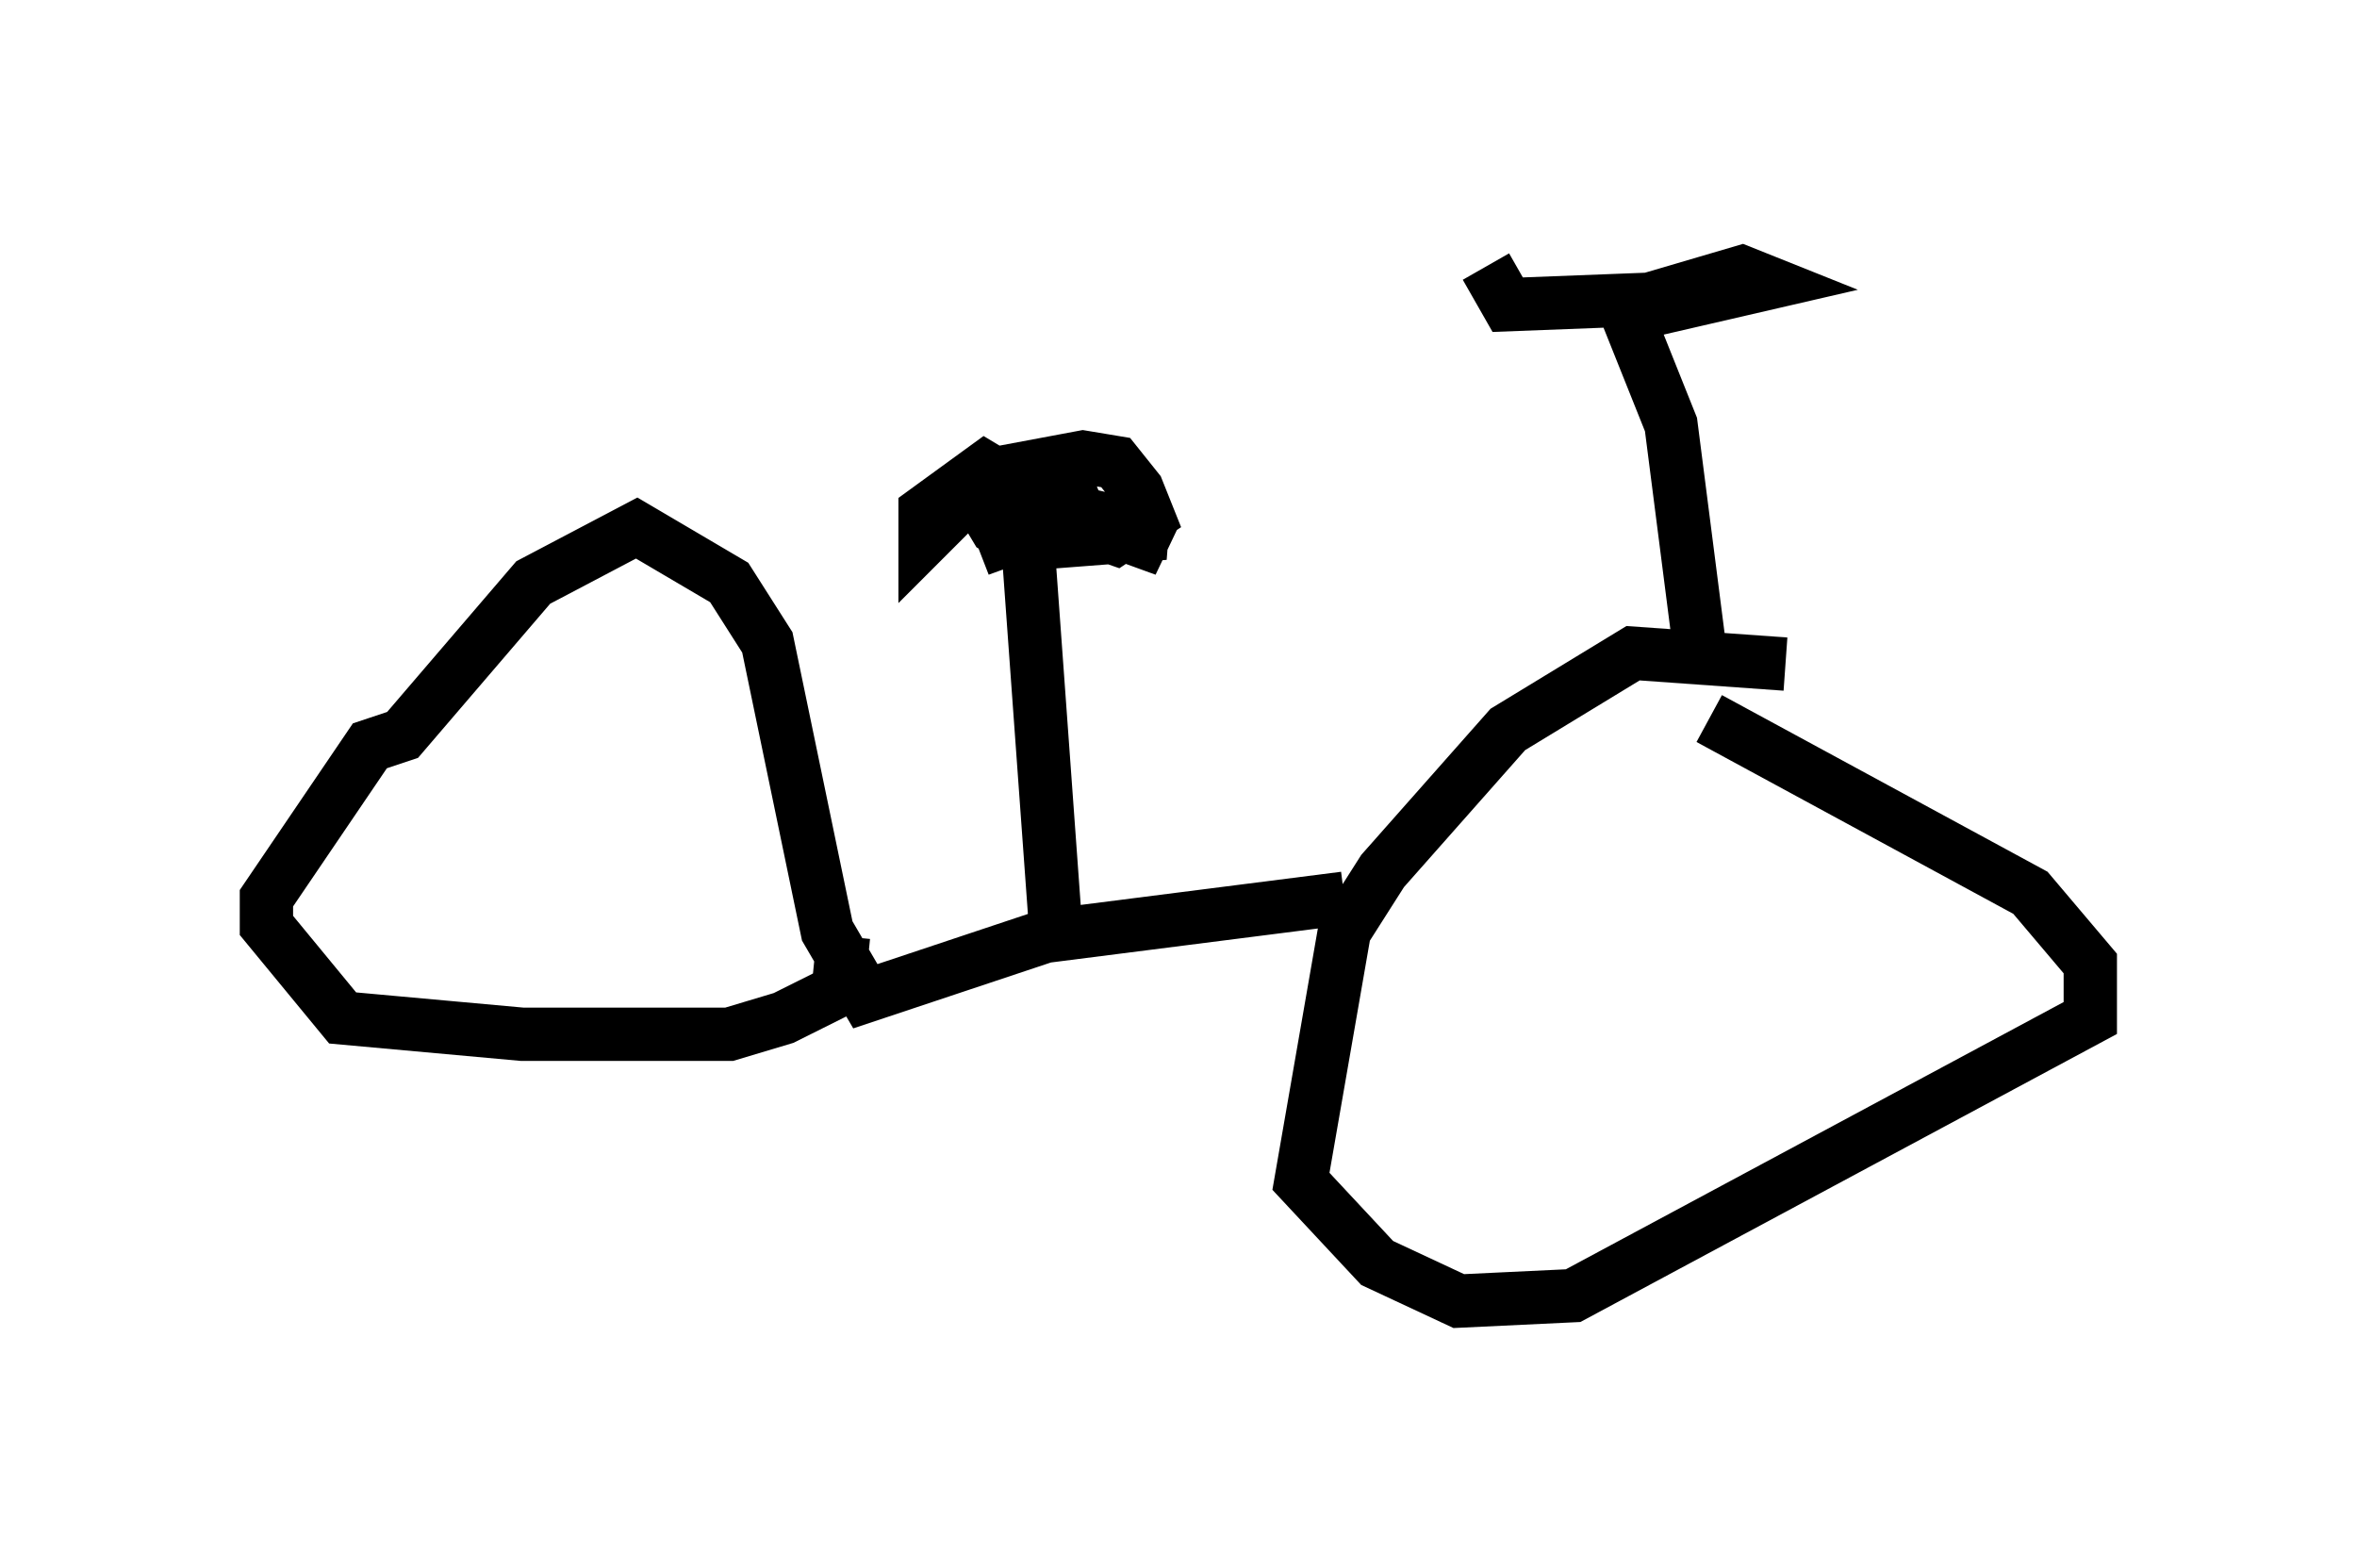 <?xml version="1.0" encoding="utf-8" ?>
<svg baseProfile="full" height="29.396" version="1.1" width="44.198" xmlns="http://www.w3.org/2000/svg" xmlns:ev="http://www.w3.org/2001/xml-events" xmlns:xlink="http://www.w3.org/1999/xlink"><defs /><rect fill="white" height="29.396" width="44.198" x="0" y="0" /><path d="M35.319, 13.575 m-1.838, -1.123 l-2.858, -0.204 -2.348, 1.429 l-2.348, 2.654 -0.715, 1.123 l-0.817, 4.696 1.429, 1.531 l1.531, 0.715 2.144, -0.102 l9.698, -5.206 0.0, -1.021 l-1.123, -1.327 -6.023, -3.267 m-6.84, 3.369 l-5.615, 0.715 -3.369, 1.123 l-0.715, -1.225 -1.123, -5.41 l-0.715, -1.123 -1.735, -1.021 l-1.94, 1.021 -2.45, 2.858 l-0.613, 0.204 -1.94, 2.858 l0.0, 0.51 1.429, 1.735 l3.369, 0.306 3.879, 0.0 l1.021, -0.306 1.021, -0.51 l0.102, -1.021 m16.027, -5.615 l-0.51, -3.981 -0.817, -2.042 l2.654, -0.613 -0.51, -0.204 l-1.735, 0.51 -2.654, 0.102 l-0.408, -0.715 m-8.065, 12.454 l-0.51, -7.044 0.51, -0.408 l1.531, 0.0 0.51, 0.306 l-1.123, -0.408 -1.225, 0.0 l-1.123, 0.408 1.735, -0.715 l1.735, 0.408 -2.654, 0.204 l-0.51, -0.306 -0.306, -0.51 l0.306, -0.51 1.633, -0.306 l0.613, 0.102 0.408, 0.51 l0.204, 0.51 -0.613, 0.408 l-2.654, -0.919 -0.919, 0.919 l0.0, -0.51 1.123, -0.817 l1.021, 0.613 1.021, -0.408 " fill="none" stroke="black" stroke-width="1" /></svg>